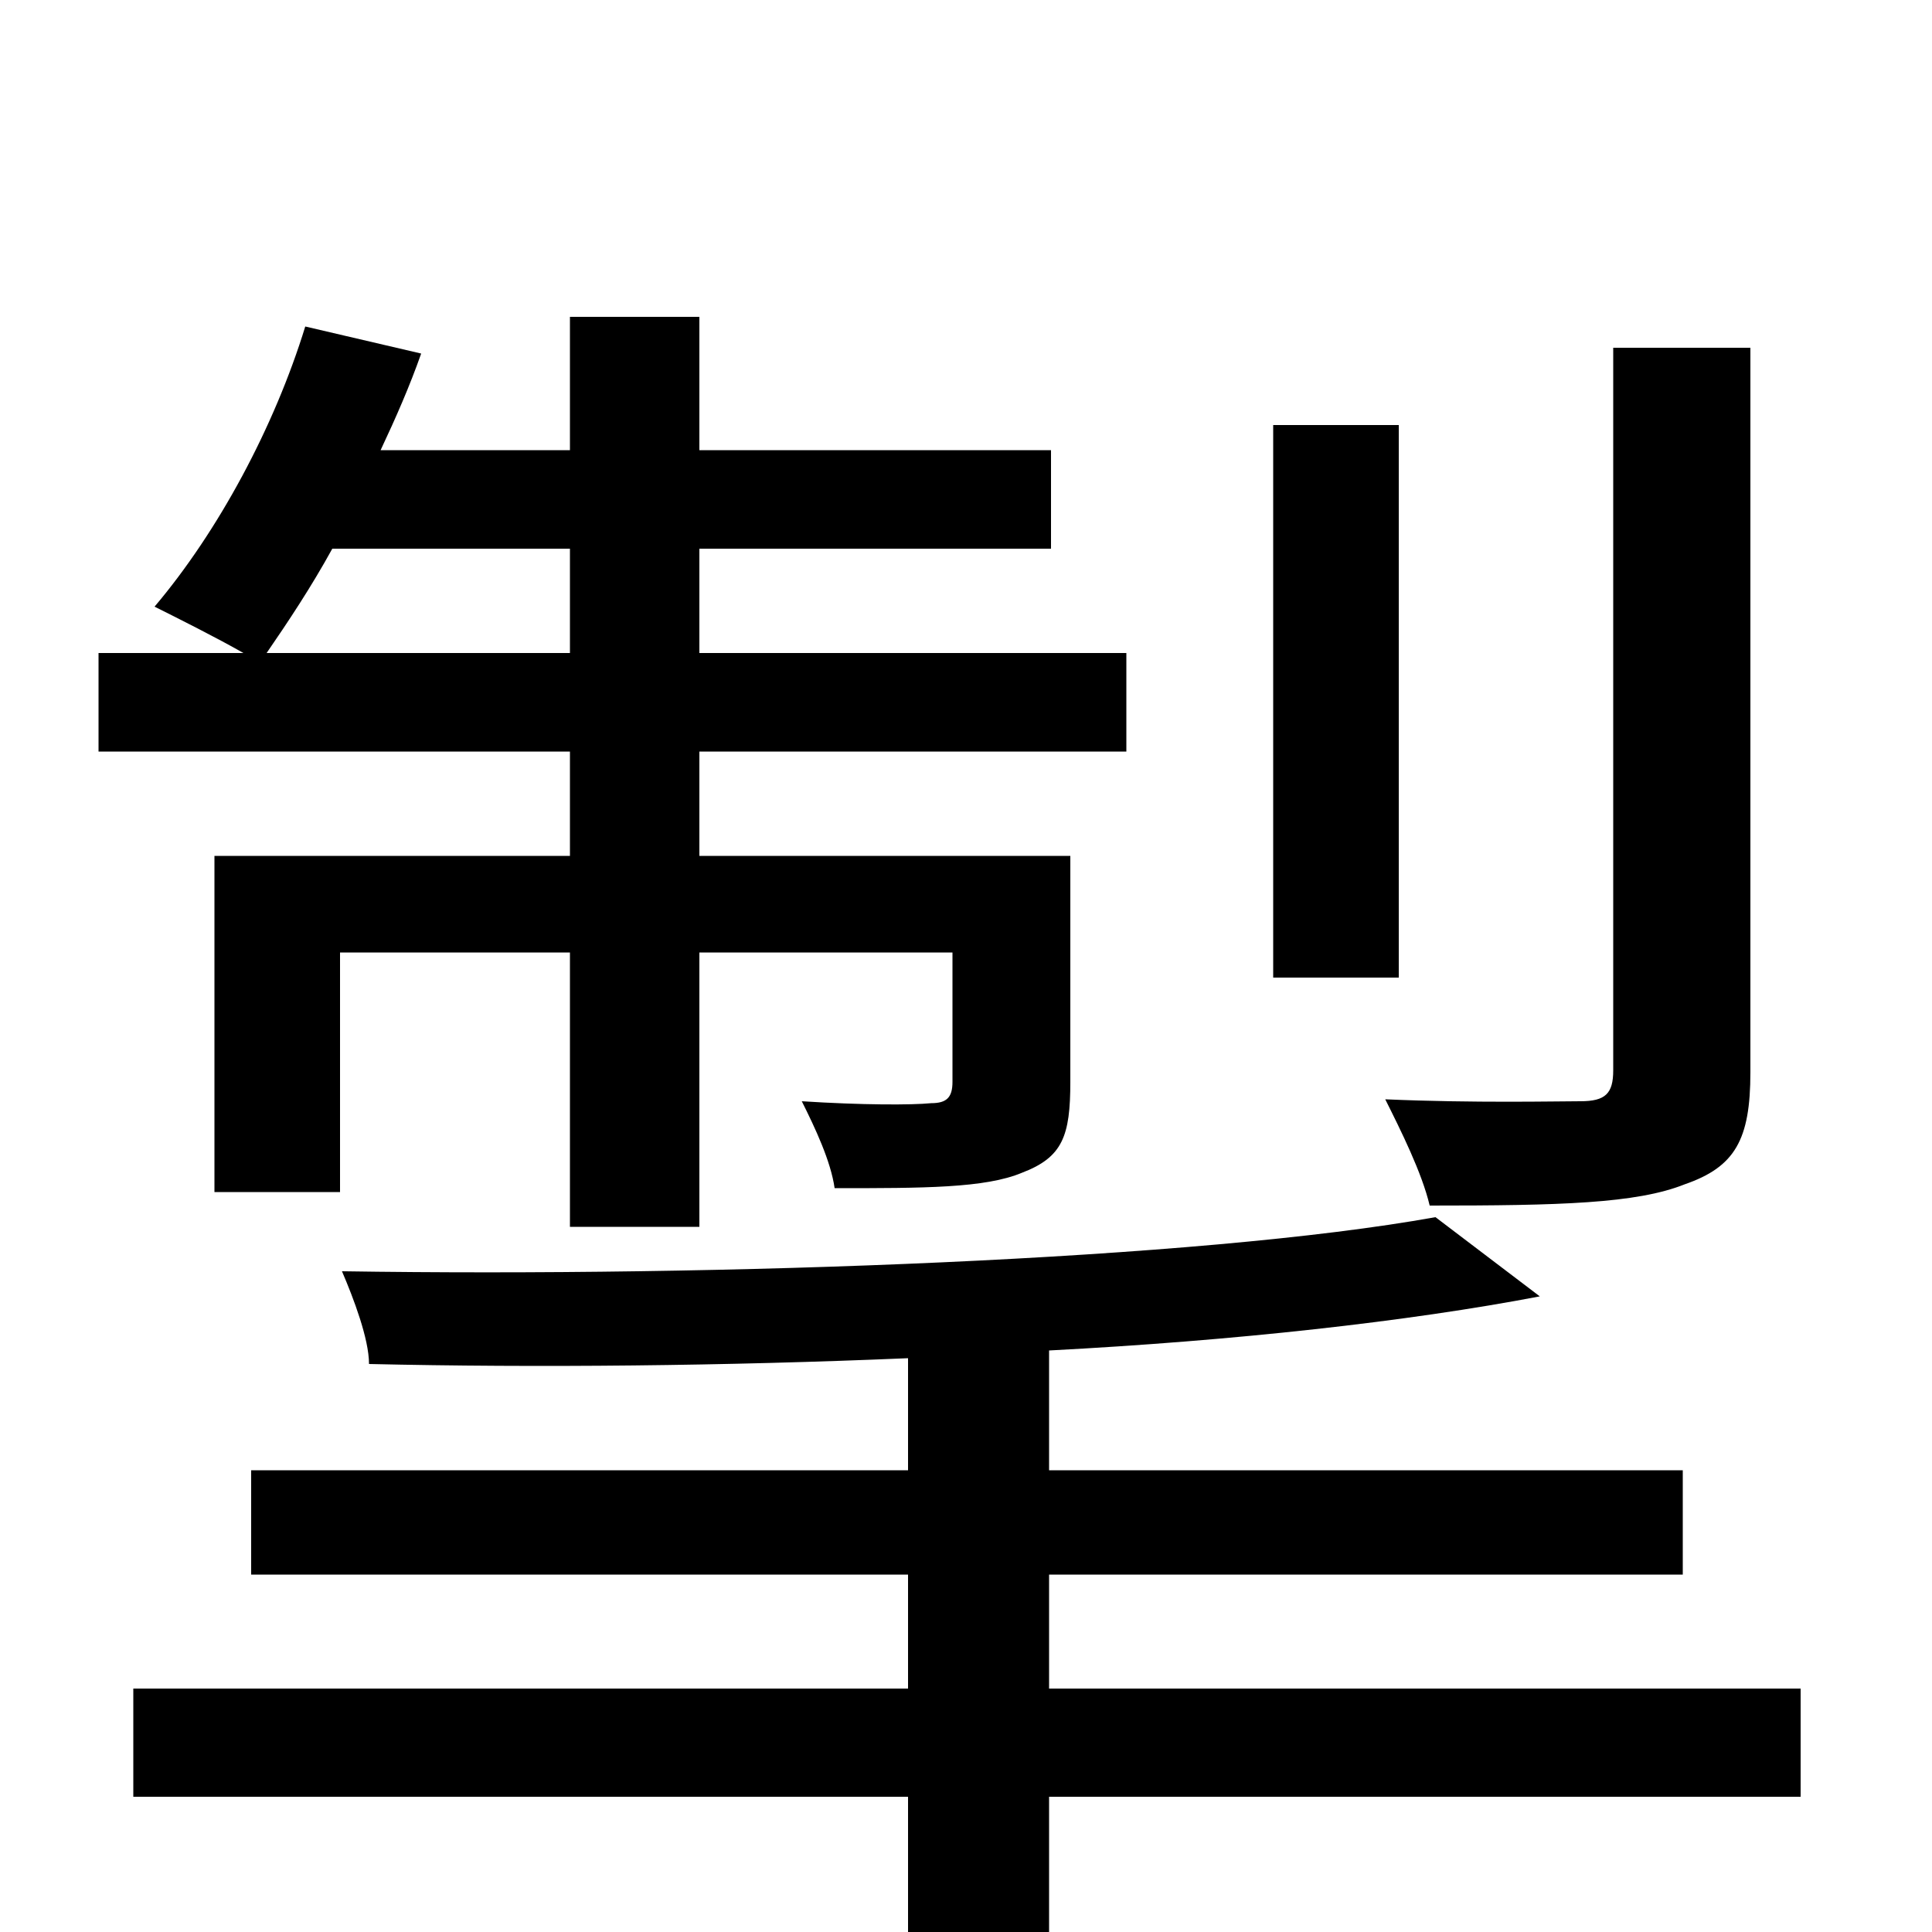 <svg xmlns="http://www.w3.org/2000/svg" viewBox="0 -1000 1000 1000">
	<path fill="#000000" d="M906 -820H835V-446C835 -434 831 -430 818 -430C806 -430 763 -429 717 -431C725 -415 736 -393 740 -376C807 -376 847 -377 872 -387C898 -396 906 -410 906 -445ZM724 -780H659V-494H724ZM138 -662C149 -678 161 -696 172 -716H295V-662ZM295 -557H111V-383H176V-507H295V-365H362V-507H493V-440C493 -432 490 -429 482 -429C472 -428 446 -428 415 -430C422 -416 430 -399 432 -385C478 -385 510 -385 529 -393C550 -401 554 -412 554 -440V-557H362V-611H583V-662H362V-716H544V-767H362V-836H295V-767H197C205 -784 212 -800 218 -817L158 -831C142 -779 113 -725 80 -686C92 -680 112 -670 126 -662H51V-611H295ZM932 -126H543V-185H871V-239H543V-301C639 -306 729 -316 797 -329L743 -370C621 -348 373 -339 177 -342C183 -328 191 -307 191 -294C278 -292 376 -293 470 -297V-239H130V-185H470V-126H69V-70H470V1C470 16 464 20 448 21C432 21 371 22 309 20C319 36 329 59 333 76C417 77 469 77 501 67C532 58 543 42 543 2V-70H932Z"/>
</svg>